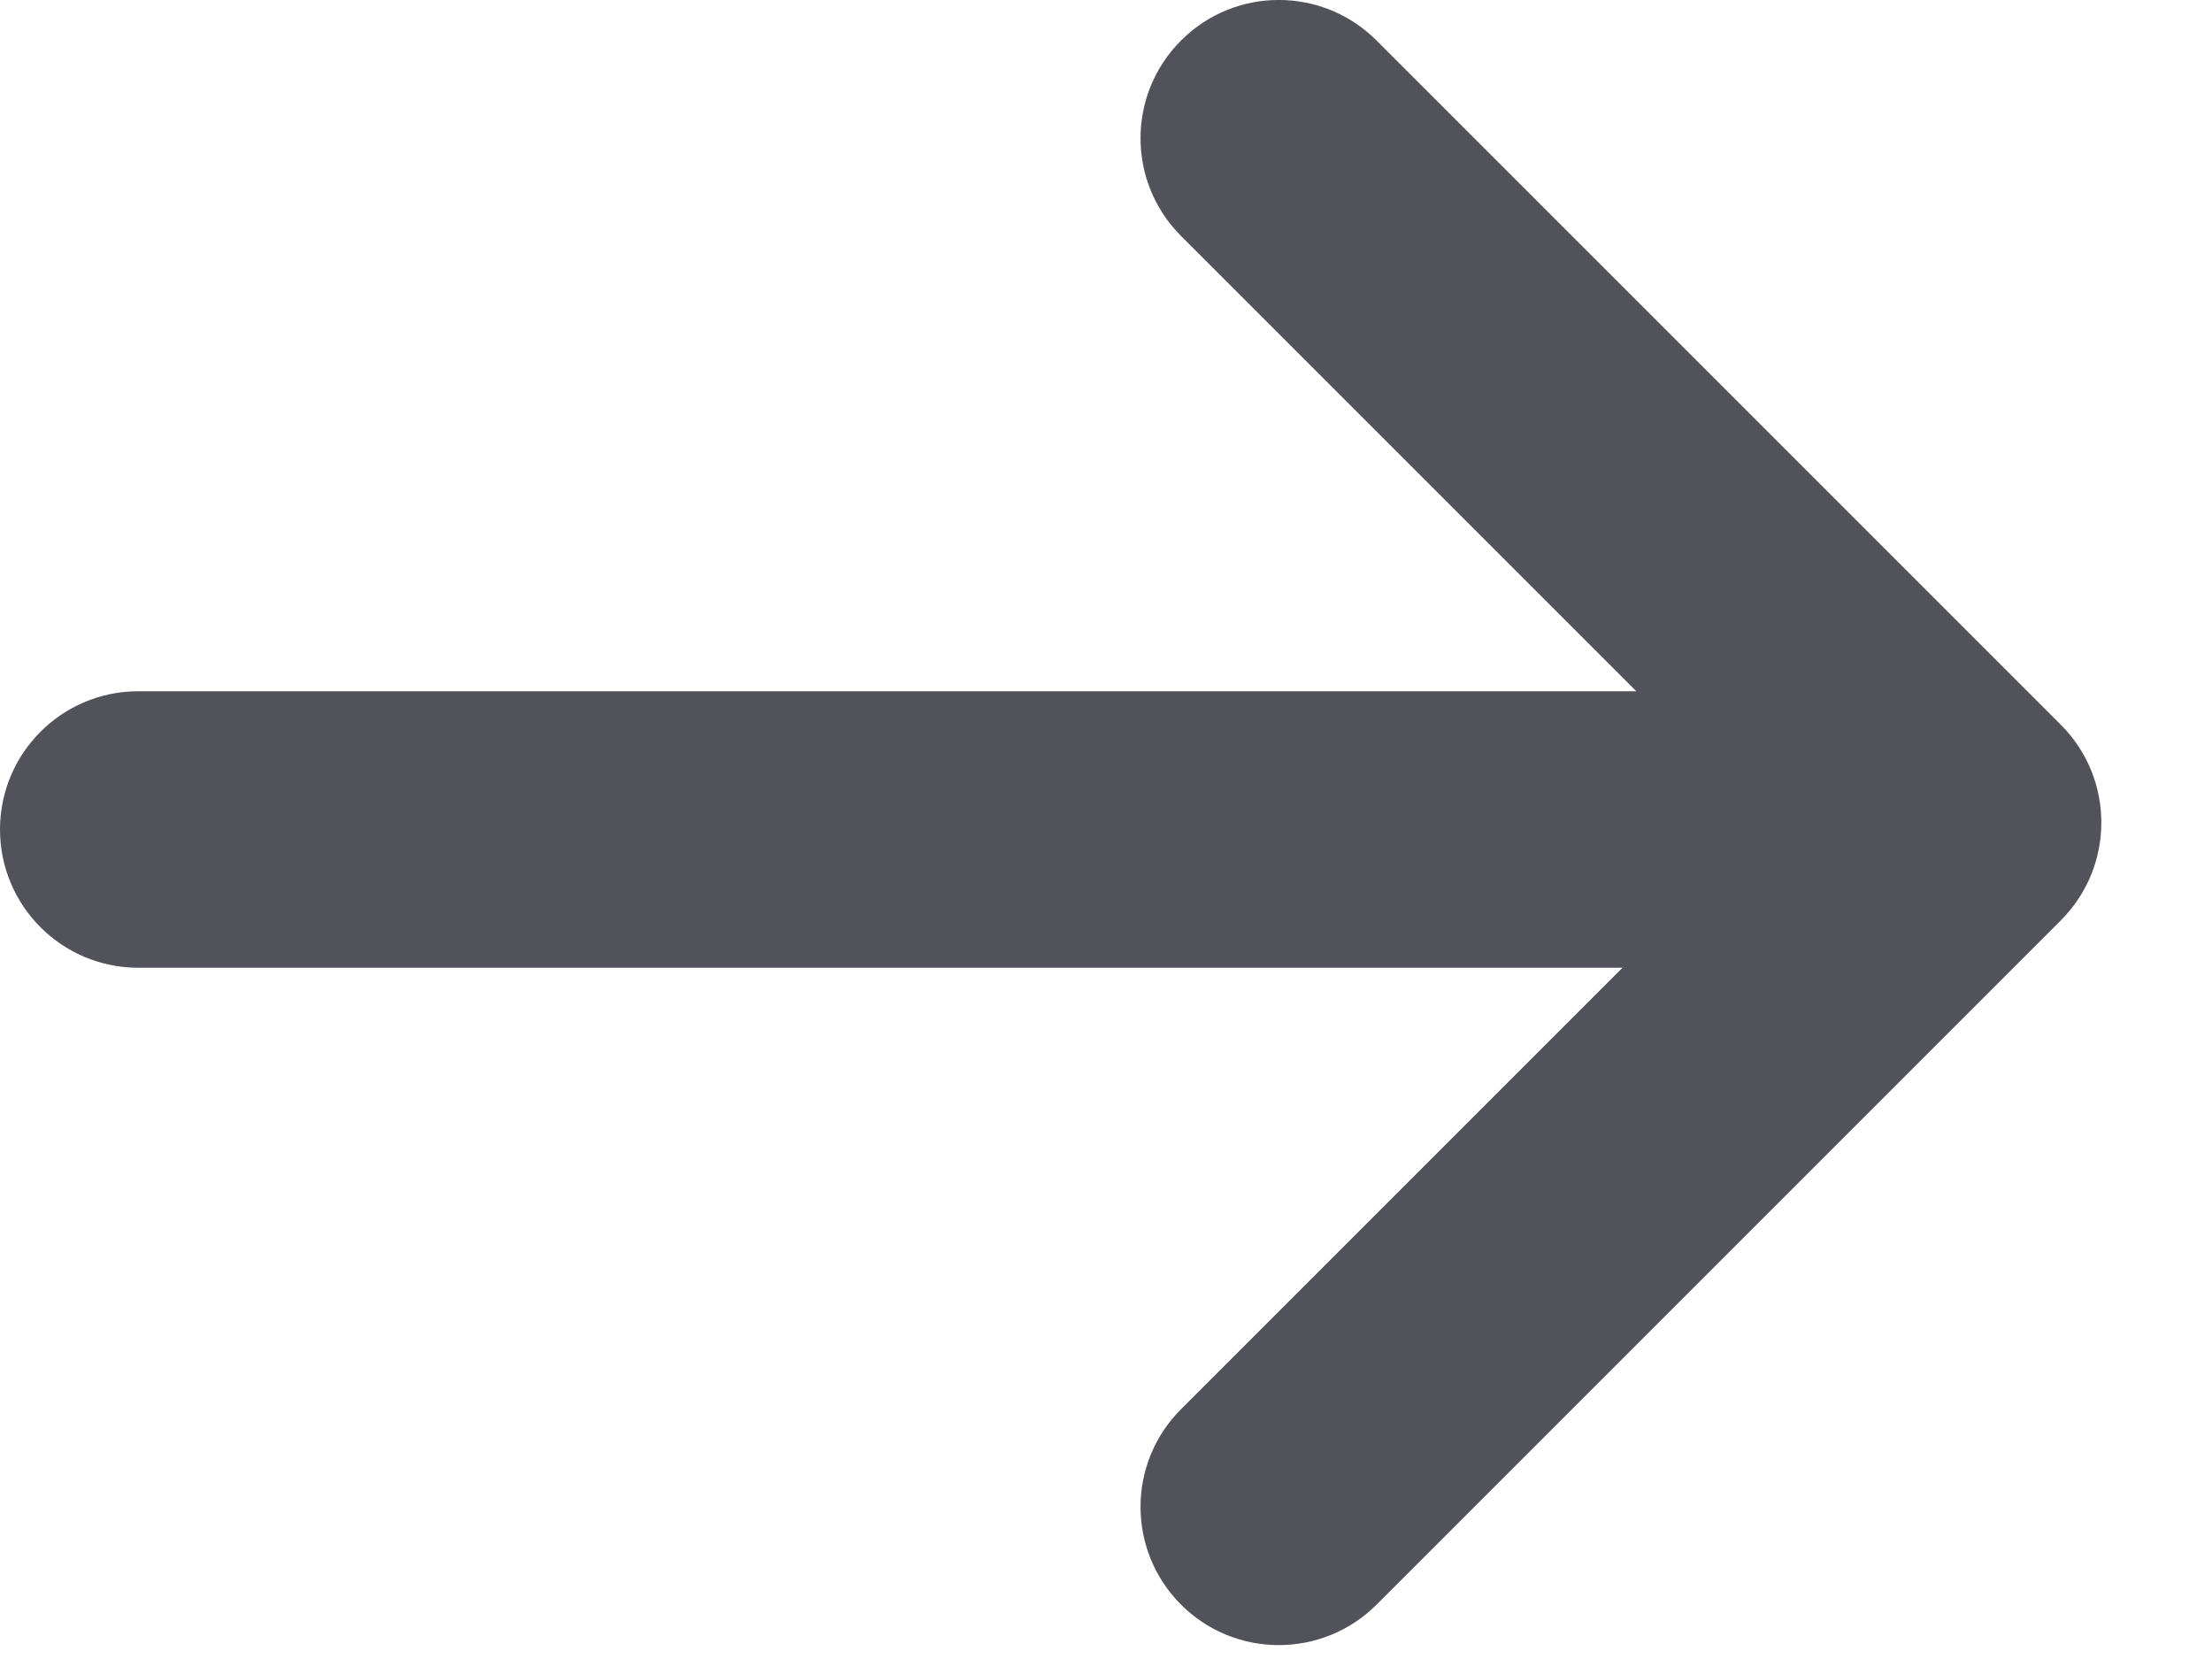 <svg preserveAspectRatio="none" width="100%" height="100%" overflow="visible" style="display: block;" viewBox="0 0 16 12" fill="none" xmlns="http://www.w3.org/2000/svg">
<g id="Icon">
<path d="M12.786 5.95L8.543 1.707C8.152 1.316 8.152 0.683 8.543 0.293C8.933 -0.098 9.566 -0.098 9.957 0.293L14.907 5.243C15.297 5.633 15.297 6.266 14.907 6.657L9.957 11.607C9.566 11.997 8.933 11.997 8.543 11.607C8.152 11.216 8.152 10.583 8.543 10.193L12.786 5.95Z" fill="#52525B"/>
<path fill-rule="evenodd" clip-rule="evenodd" d="M0 6C6.58593e-09 5.448 0.448 5 1 5H13.5C14.052 5 14.5 5.448 14.5 6C14.5 6.552 14.052 7 13.5 7H1C0.448 7 -6.58593e-09 6.552 0 6Z" fill="#52525B"/>
</g>
</svg>
